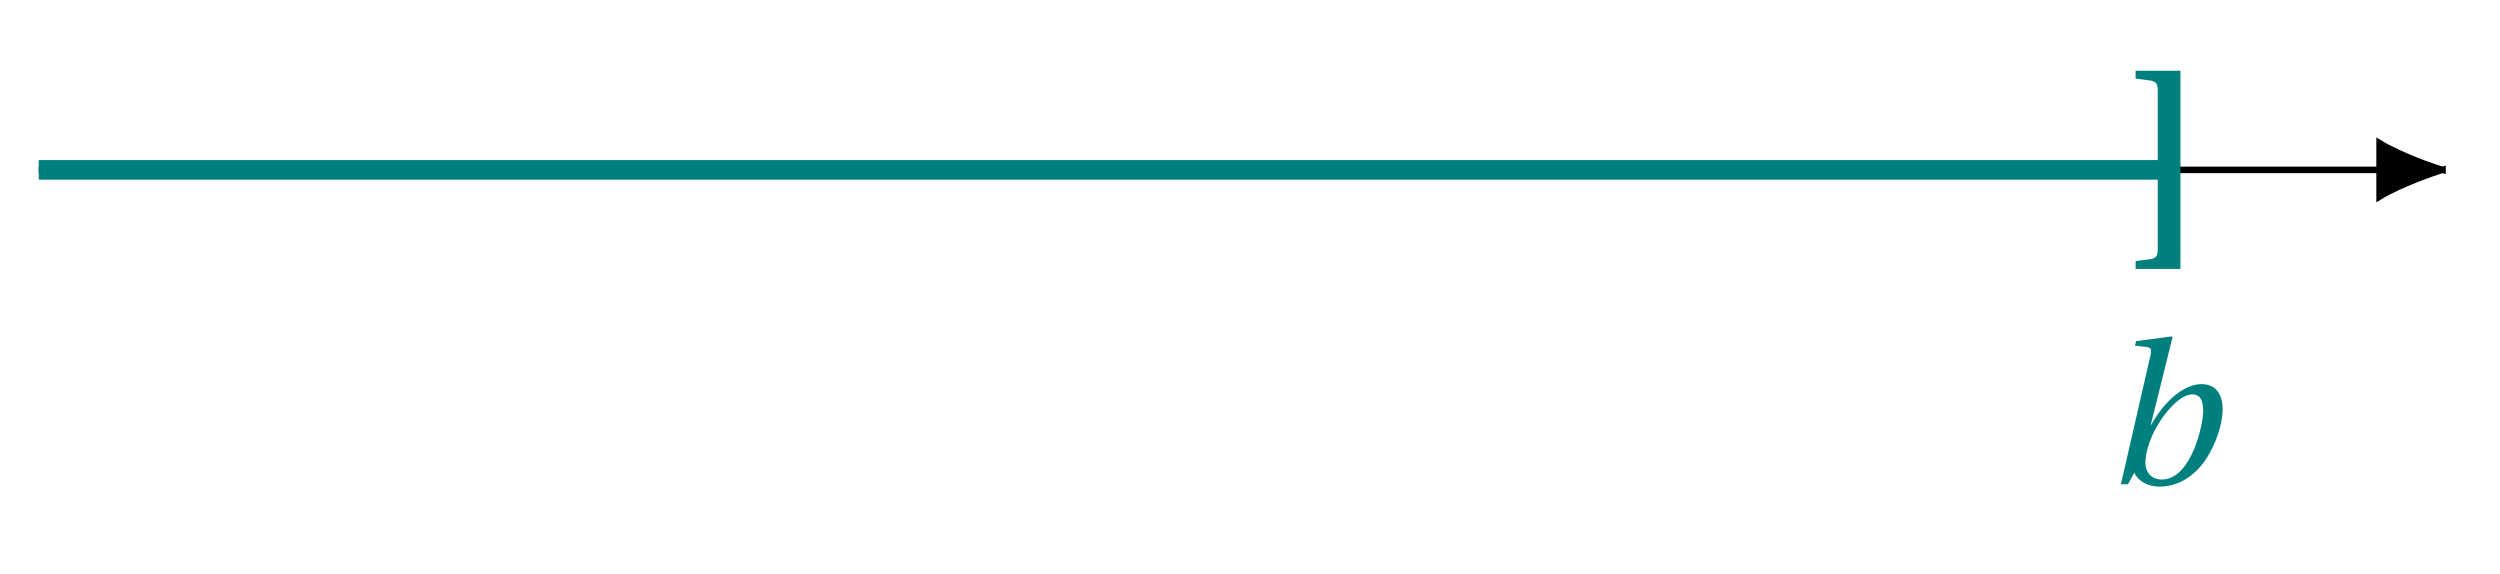 <svg xmlns="http://www.w3.org/2000/svg" xmlns:xlink="http://www.w3.org/1999/xlink" width="148.199pt" height="34.006pt" viewBox="0 0 148.199 34.006"><defs><clipPath id="a"><path d="M135 3h10.707v15H135Zm0 0"/></clipPath><clipPath id="b"><path d="M1.715 9H129v2H1.715Zm0 0"/></clipPath><path id="c" d="M.438 1.906V2.375h2.656v-11.75H.438v.469l.859.109c.406.062.453.25.453.672v9.25c0 .422-.047.625-.453.672Zm0 0"/><path id="d" d="M1.031 0h.422l.375-.688c.203.484.797.828 1.484.828 1.375 0 2.391-.922 2.969-1.969C6.875-2.875 7.062-3.906 7.062-4.438c0-.891-.391-1.5-1.266-1.5-.891 0-2.078.812-2.984 2.438h-.016l1.297-5.219-.047-.047-2.109.281-.078.266.672.078c.203.031.281.062.281.234 0 .094 0 .203-.047.344Zm1.453-1.281c0-.562.25-1.391.641-2.078.516-.938 1.422-1.969 2.141-1.969.438 0 .641.312.641.984 0 .859-.719 4.062-2.453 4.062-.594 0-.969-.406-.969-1m0 0"/></defs><path fill="none" stroke="#000" stroke-miterlimit="10" stroke-width=".387" d="M2.297 10.07H141.062"/><path d="M144.789 10.07c-.457-.121-2.469-.82-3.727-1.578v3.156c1.258-.758 3.27-1.453 3.727-1.578m0 0"/><g clip-path="url(#a)"><path fill="none" stroke="#000" stroke-miterlimit="10" stroke-width=".387" d="M144.789 10.07c-.457-.121-2.469-.82-3.727-1.578v3.156c1.258-.758 3.27-1.453 3.727-1.578Zm0 0"/></g><g clip-path="url(#b)"><path fill="none" stroke="#007F7F" stroke-miterlimit="10" stroke-width="1.162" d="M2.297 10.07h126.031"/></g><use xlink:href="#c" x="126.161" y="13.568" fill="#007F7F"/><use xlink:href="#d" x="124.695" y="28.708" fill="#007F7F"/></svg>